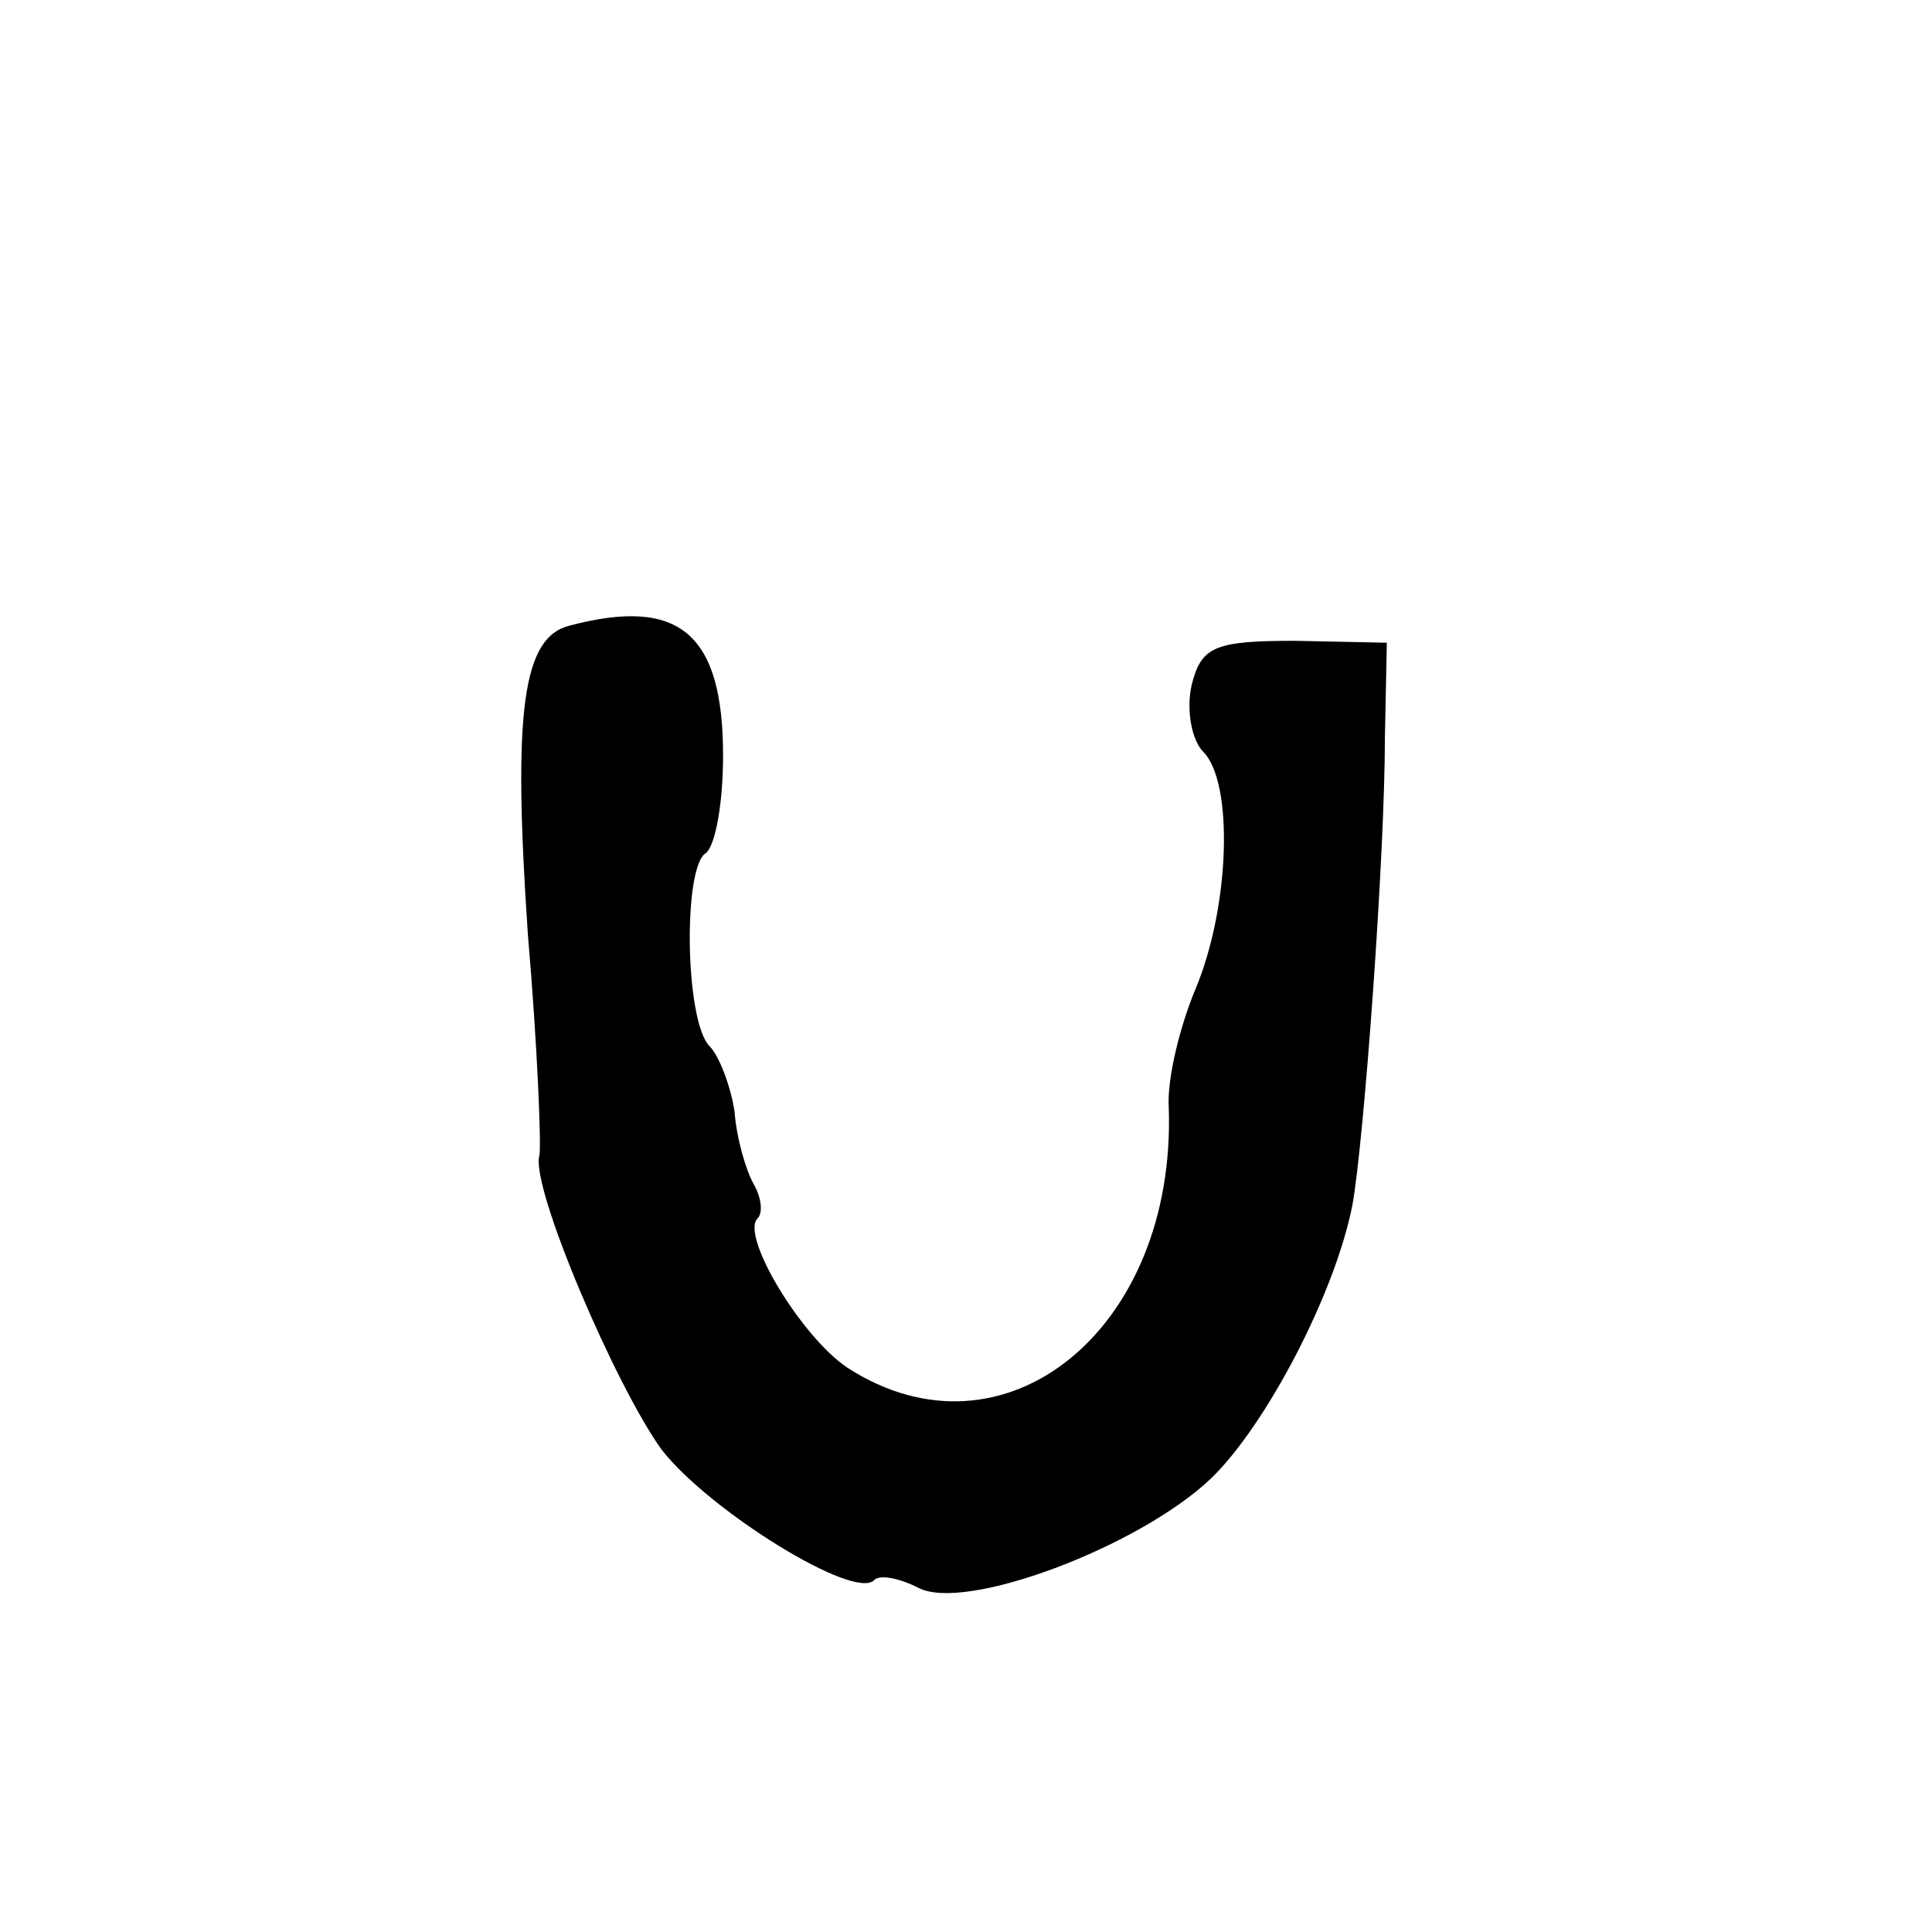 <?xml version="1.0" standalone="no"?>
<!DOCTYPE svg PUBLIC "-//W3C//DTD SVG 20010904//EN"
 "http://www.w3.org/TR/2001/REC-SVG-20010904/DTD/svg10.dtd">
<svg version="1.0" xmlns="http://www.w3.org/2000/svg"
 width="101pt" height="101pt" viewBox="0 0 101 101"
 preserveAspectRatio="xMidYMid meet">
<g transform="translate(0,101) scale(0.1,-0.1)"
fill="#000000" stroke="none">
<path d="M298 683 c-25 -6 -30 -45 -22 -162 5 -58 7 -110 6 -115 -5 -16 40
-121 64 -154 25 -32 101 -79 111 -68 3 3 13 1 23 -4 24 -13 115 21 153 57 29
28 65 97 74 143 6 33 17 182 17 245 l1 49 -48 1 c-42 0 -49 -3 -54 -23 -3 -13
0 -29 6 -35 16 -16 14 -81 -4 -124 -8 -19 -15 -47 -14 -62 4 -116 -86 -189
-168 -136 -24 16 -56 69 -47 78 3 3 2 11 -2 18 -4 7 -9 24 -10 38 -2 13 -8 29
-13 34 -13 13 -14 94 -2 101 5 4 9 26 9 51 0 64 -23 83 -80 68z"/>
</g>
</svg>
